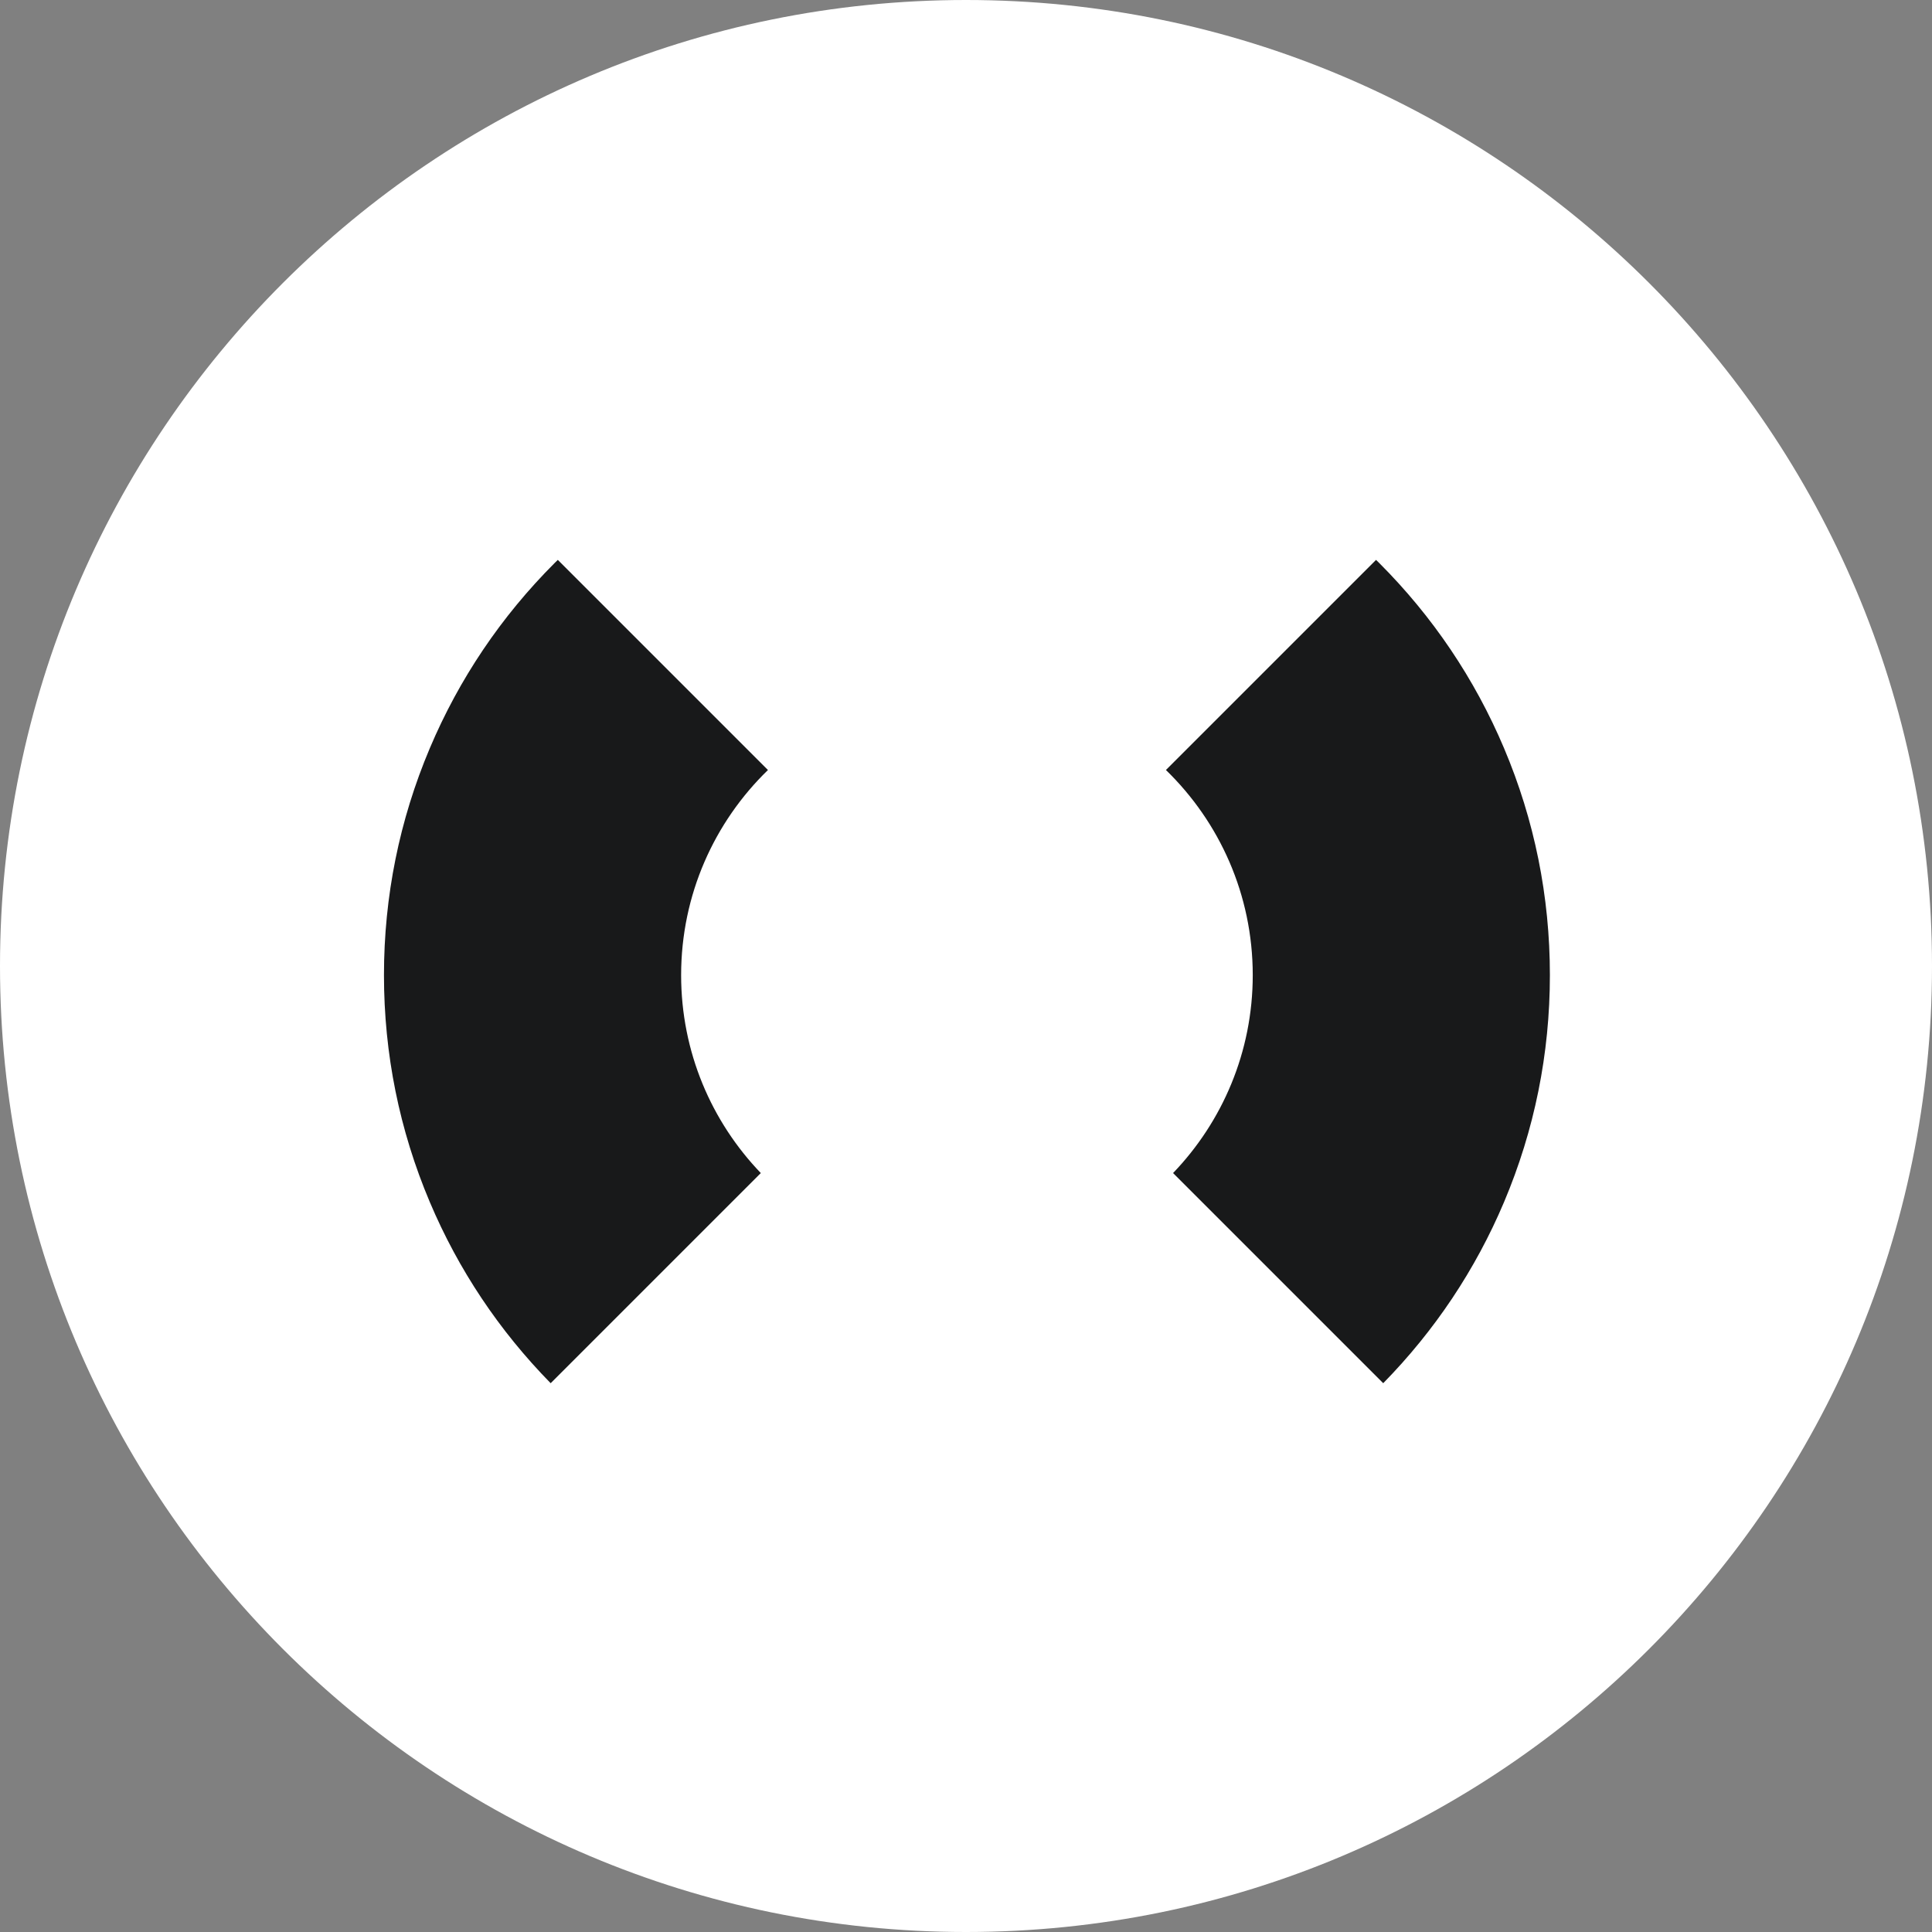 <svg width="100" height="100" viewBox="0 0 100 100" fill="none" xmlns="http://www.w3.org/2000/svg">
<rect x="0" y="0" width="100" height="100" fill="#808080" stroke="none"/>
<path d="M0 50C0 22.386 22.386 0 50 0V0C77.614 0 100 22.386 100 50V50C100 77.614 77.614 100 50 100V100C22.386 100 0 77.614 0 50V50Z" fill="white"/>
<path d="M35.255 50.473C35.255 46.307 36.978 42.544 39.749 39.856L28.873 28.98C28.82 29.033 28.765 29.084 28.712 29.137C25.942 31.907 23.767 35.133 22.247 38.727C20.673 42.449 19.874 46.402 19.874 50.473C19.874 54.545 20.672 58.497 22.247 62.219C23.728 65.721 25.833 68.873 28.502 71.594L39.379 60.717C36.826 58.059 35.255 54.45 35.255 50.473ZM77.849 62.219C79.423 58.496 80.222 54.544 80.222 50.473C80.222 46.401 79.424 42.449 77.849 38.727C76.329 35.133 74.154 31.907 71.384 29.137C71.331 29.084 71.277 29.033 71.223 28.98L60.348 39.855C63.119 42.544 64.842 46.307 64.842 50.472C64.842 54.449 63.271 58.058 60.718 60.717L71.595 71.594C74.263 68.873 76.368 65.721 77.849 62.219Z" fill="#18191A"/>
</svg>
